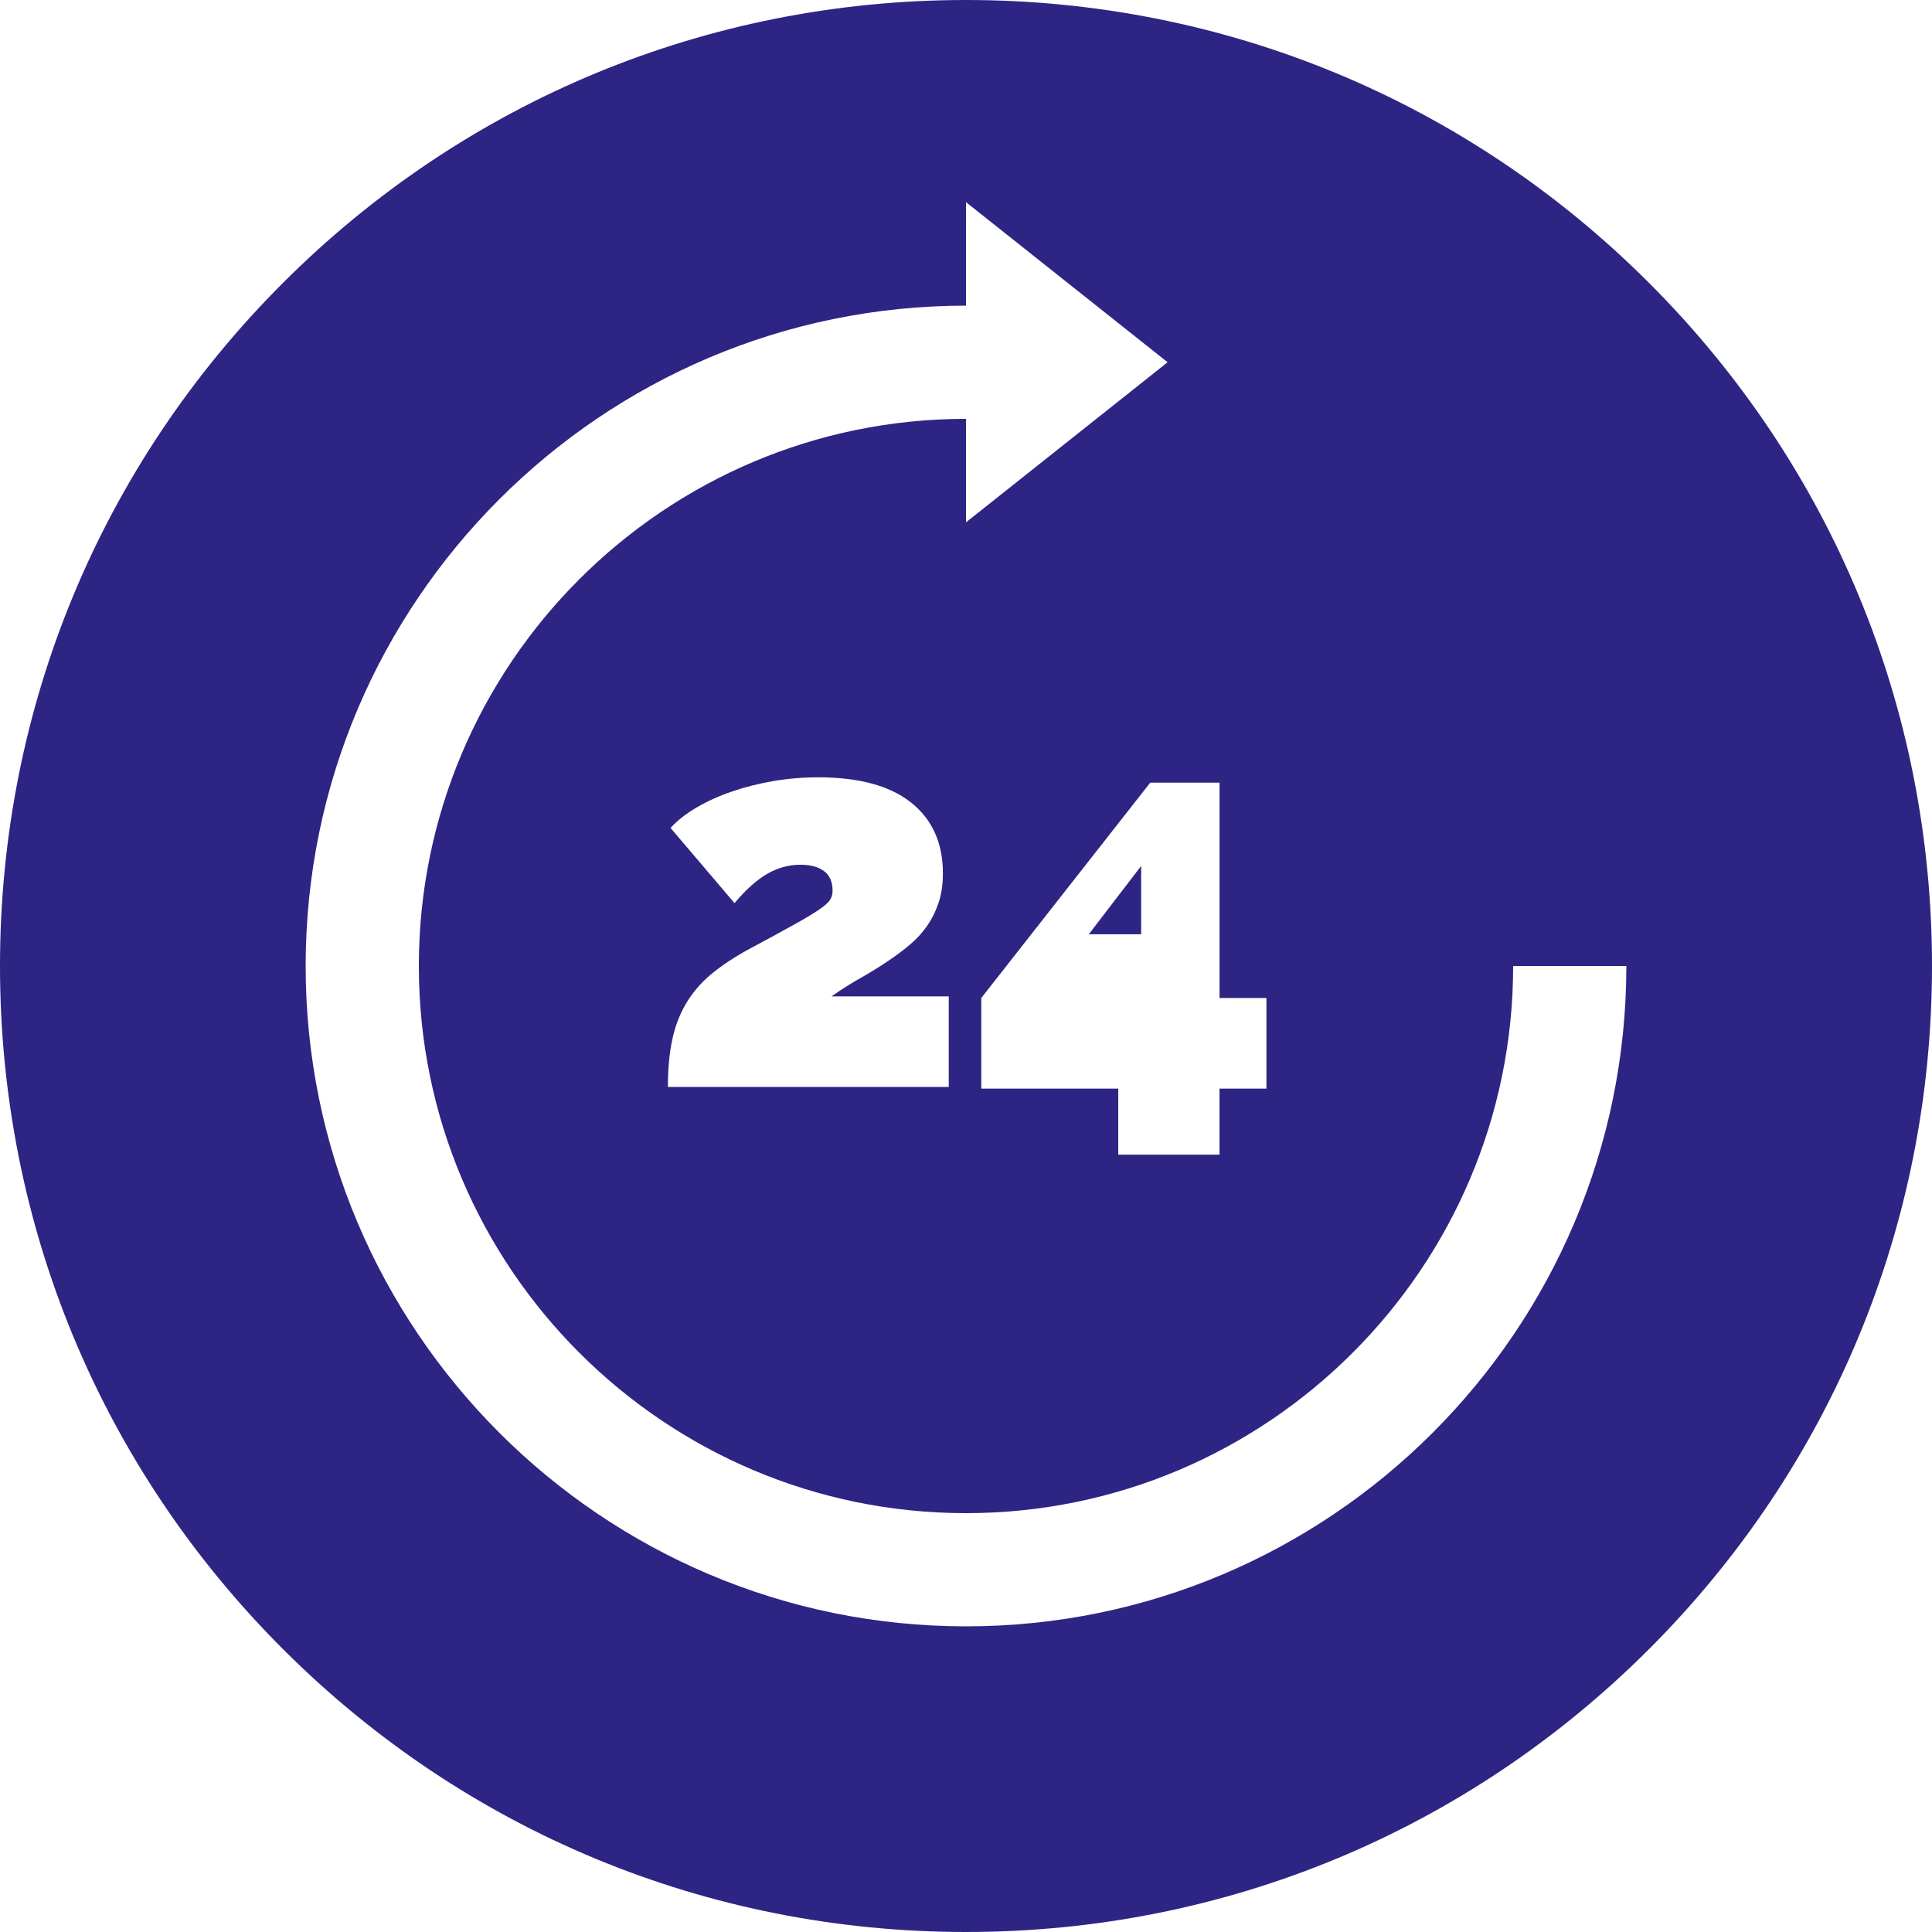 <svg width="88" height="88" viewBox="0 0 88 88" fill="none" xmlns="http://www.w3.org/2000/svg">
<path fill-rule="evenodd" clip-rule="evenodd" d="M44 0C55.753 0 66.802 4.577 75.113 12.887C83.423 21.198 88 32.247 88 44C88 55.753 83.423 66.802 75.113 75.113C66.802 83.423 55.753 88 44 88C32.247 88 21.198 83.423 12.887 75.113C4.577 66.802 0 55.753 0 44C0 32.247 4.577 21.198 12.887 12.887C21.198 4.577 32.247 0 44 0ZM57.684 49.584V45.457H55.548V35.649H52.392L44.696 45.457V49.584H50.935V52.594H55.547V49.584H57.684ZM13.922 44C13.922 60.585 27.415 74.078 44 74.078C60.585 74.078 74.078 60.585 74.078 44H68.922C68.922 57.742 57.742 68.922 44 68.922C30.258 68.922 19.078 57.742 19.078 44C19.078 30.258 30.258 19.078 44 19.078V23.792L53.183 16.5L44 9.208V13.922C27.415 13.922 13.922 27.415 13.922 44ZM36.467 39.388C36.92 39.388 37.276 39.485 37.535 39.679C37.793 39.873 37.923 40.173 37.923 40.577C37.923 40.722 37.887 40.856 37.814 40.977C37.741 41.099 37.575 41.249 37.316 41.426C37.057 41.605 36.673 41.836 36.163 42.118C35.653 42.402 34.962 42.778 34.088 43.247C33.408 43.62 32.837 44 32.376 44.388C31.915 44.777 31.538 45.218 31.247 45.712C30.956 46.206 30.745 46.76 30.616 47.375C30.486 47.99 30.422 48.702 30.422 49.511H43.215V45.384H37.874C38.312 45.077 38.752 44.797 39.198 44.546C39.643 44.296 40.067 44.033 40.472 43.757C40.812 43.531 41.136 43.288 41.443 43.029C41.75 42.77 42.014 42.483 42.232 42.167C42.45 41.852 42.624 41.5 42.754 41.111C42.883 40.723 42.948 40.278 42.948 39.776C42.948 38.401 42.466 37.328 41.504 36.559C40.541 35.791 39.128 35.406 37.267 35.406C36.572 35.406 35.892 35.463 35.228 35.576C34.565 35.69 33.937 35.847 33.347 36.05C32.756 36.252 32.218 36.495 31.733 36.778C31.247 37.061 30.85 37.373 30.543 37.712L33.456 41.136C33.974 40.521 34.472 40.076 34.949 39.8C35.426 39.525 35.932 39.388 36.467 39.388ZM51.978 42.555H49.593L51.978 39.443V42.555Z" fill="#2E2484"/>
</svg>
